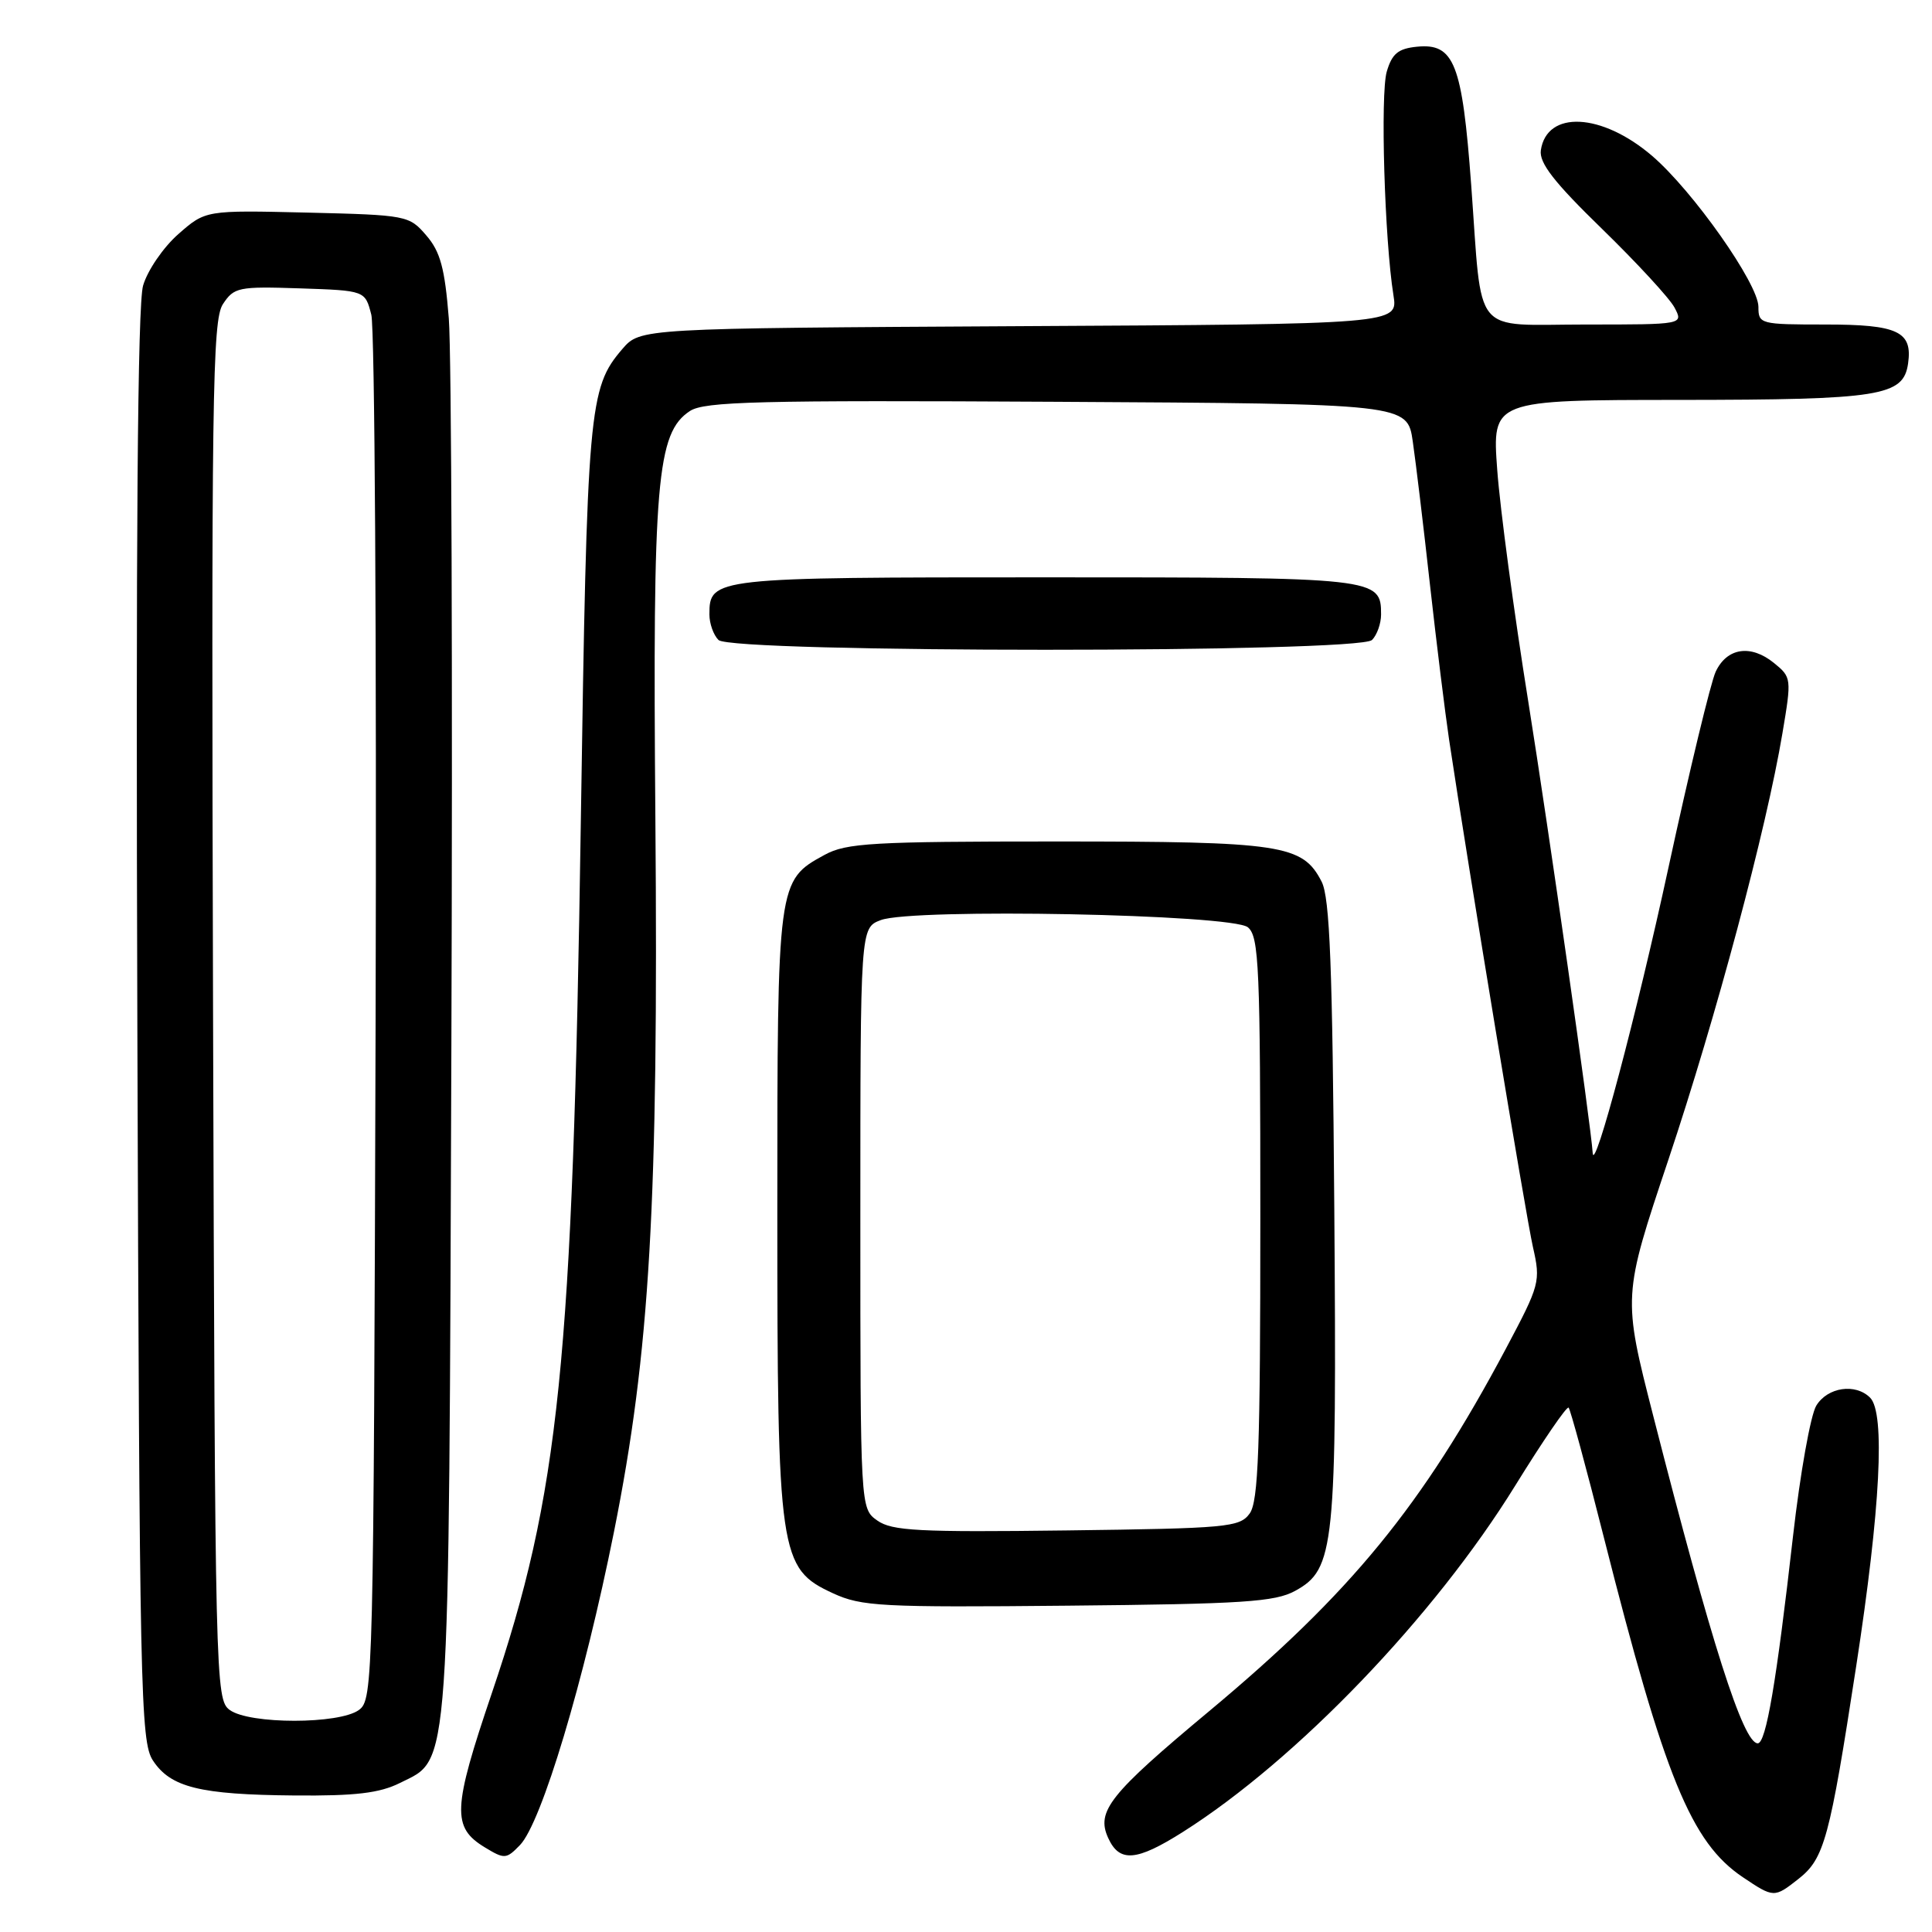 <?xml version="1.0" encoding="UTF-8" standalone="no"?>
<!DOCTYPE svg PUBLIC "-//W3C//DTD SVG 1.1//EN" "http://www.w3.org/Graphics/SVG/1.1/DTD/svg11.dtd" >
<svg xmlns="http://www.w3.org/2000/svg" xmlns:xlink="http://www.w3.org/1999/xlink" version="1.1" viewBox="0 0 256 256">
 <g >
 <path fill="currentColor"
d=" M 238.29 248.98 C 241.74 246.27 242.43 243.71 245.96 220.75 C 249.17 199.89 249.82 187.22 247.80 185.20 C 245.86 183.26 242.17 183.80 240.67 186.25 C 239.91 187.49 238.53 195.25 237.59 203.50 C 235.39 222.88 234.01 231.00 232.91 231.00 C 230.99 231.00 226.77 217.77 219.07 187.64 C 215.01 171.77 215.01 171.77 221.08 153.64 C 227.40 134.73 234.05 109.88 236.18 97.17 C 237.41 89.88 237.39 89.74 235.05 87.84 C 231.98 85.35 228.83 85.83 227.34 89.00 C 226.69 90.38 223.87 102.07 221.07 115.00 C 216.86 134.46 211.22 155.69 211.04 152.77 C 210.82 149.17 205.24 110.09 202.51 93.00 C 200.61 81.17 198.76 67.34 198.39 62.25 C 197.71 53.00 197.71 53.00 222.61 52.99 C 249.21 52.97 252.21 52.49 252.83 48.17 C 253.44 43.92 251.48 43.00 241.88 43.00 C 233.23 43.00 233.00 42.94 233.00 40.66 C 233.00 37.61 224.32 25.29 218.91 20.65 C 212.24 14.94 204.96 14.58 204.17 19.91 C 203.93 21.58 205.91 24.14 212.26 30.31 C 216.89 34.82 221.22 39.51 221.88 40.75 C 223.07 43.00 223.07 43.00 210.15 43.00 C 194.86 43.00 196.45 44.93 194.94 24.50 C 193.75 8.39 192.69 5.70 187.75 6.19 C 185.26 6.44 184.45 7.11 183.75 9.50 C 182.89 12.47 183.46 31.77 184.64 39.13 C 185.25 42.95 185.25 42.95 135.04 43.22 C 84.83 43.50 84.83 43.50 82.46 46.25 C 78.01 51.43 77.79 53.96 76.96 109.00 C 75.89 180.69 74.13 197.92 65.17 224.35 C 59.97 239.69 59.86 242.13 64.25 244.79 C 66.85 246.37 67.09 246.35 68.90 244.48 C 71.76 241.52 77.40 222.72 81.35 203.00 C 86.12 179.17 87.26 159.49 86.84 108.39 C 86.47 63.78 87.02 57.35 91.42 54.46 C 93.35 53.20 100.45 53.02 140.08 53.24 C 186.48 53.50 186.48 53.50 187.20 58.50 C 187.60 61.25 188.63 69.80 189.48 77.50 C 190.34 85.20 191.48 94.42 192.01 98.00 C 194.57 115.04 202.17 161.03 203.12 165.23 C 204.16 169.82 204.05 170.21 199.53 178.72 C 188.45 199.54 179.02 211.06 160.23 226.73 C 147.02 237.74 145.22 240.00 146.84 243.54 C 148.33 246.82 150.58 246.64 156.73 242.75 C 171.84 233.18 190.05 214.21 200.77 196.86 C 204.43 190.94 207.61 186.28 207.85 186.52 C 208.08 186.75 210.19 194.49 212.52 203.72 C 220.58 235.56 224.08 244.12 230.92 248.73 C 235.03 251.49 235.10 251.49 238.29 248.98 Z  M 53.00 236.25 C 59.71 232.90 59.46 236.43 59.81 138.50 C 59.98 90.10 59.83 46.76 59.47 42.20 C 58.94 35.55 58.35 33.35 56.49 31.20 C 54.22 28.55 53.92 28.49 40.71 28.17 C 27.24 27.85 27.24 27.85 23.63 31.02 C 21.64 32.77 19.55 35.82 18.96 37.84 C 18.23 40.35 17.99 71.25 18.20 136.04 C 18.48 224.21 18.62 230.77 20.26 233.27 C 22.60 236.84 26.48 237.80 39.00 237.91 C 47.13 237.98 50.29 237.60 53.00 236.25 Z  M 171.61 210.80 C 176.86 207.92 177.14 205.16 176.80 160.00 C 176.56 128.00 176.21 118.94 175.12 116.82 C 172.60 111.91 169.87 111.50 140.00 111.50 C 115.60 111.50 112.14 111.70 109.27 113.27 C 103.01 116.68 103.00 116.79 103.00 160.27 C 103.00 206.15 103.24 207.82 110.38 211.12 C 114.16 212.86 116.75 213.00 141.50 212.76 C 164.71 212.54 168.94 212.26 171.61 210.80 Z  M 181.80 84.80 C 182.46 84.14 183.00 82.62 183.00 81.42 C 183.00 76.55 182.54 76.50 138.50 76.50 C 94.46 76.50 94.00 76.55 94.00 81.42 C 94.00 82.62 94.54 84.14 95.20 84.80 C 96.93 86.53 180.07 86.53 181.80 84.80 Z  M 30.44 226.58 C 28.55 225.20 28.49 222.92 28.23 133.93 C 28.00 52.57 28.14 42.44 29.53 40.31 C 31.01 38.06 31.58 37.94 39.74 38.21 C 48.38 38.50 48.38 38.50 49.20 41.70 C 49.66 43.46 49.91 85.46 49.77 135.03 C 49.51 222.94 49.45 225.20 47.56 226.58 C 44.95 228.49 33.05 228.49 30.44 226.58 Z  M 116.25 201.48 C 114.00 199.89 114.00 199.89 114.00 161.42 C 114.00 122.95 114.00 122.95 116.70 121.92 C 120.94 120.31 163.26 121.14 165.35 122.87 C 166.83 124.10 167.00 128.08 167.00 161.43 C 167.00 191.95 166.75 198.97 165.58 200.56 C 164.26 202.37 162.60 202.52 141.33 202.79 C 121.73 203.04 118.18 202.85 116.25 201.48 Z "/>
</g>
</svg>